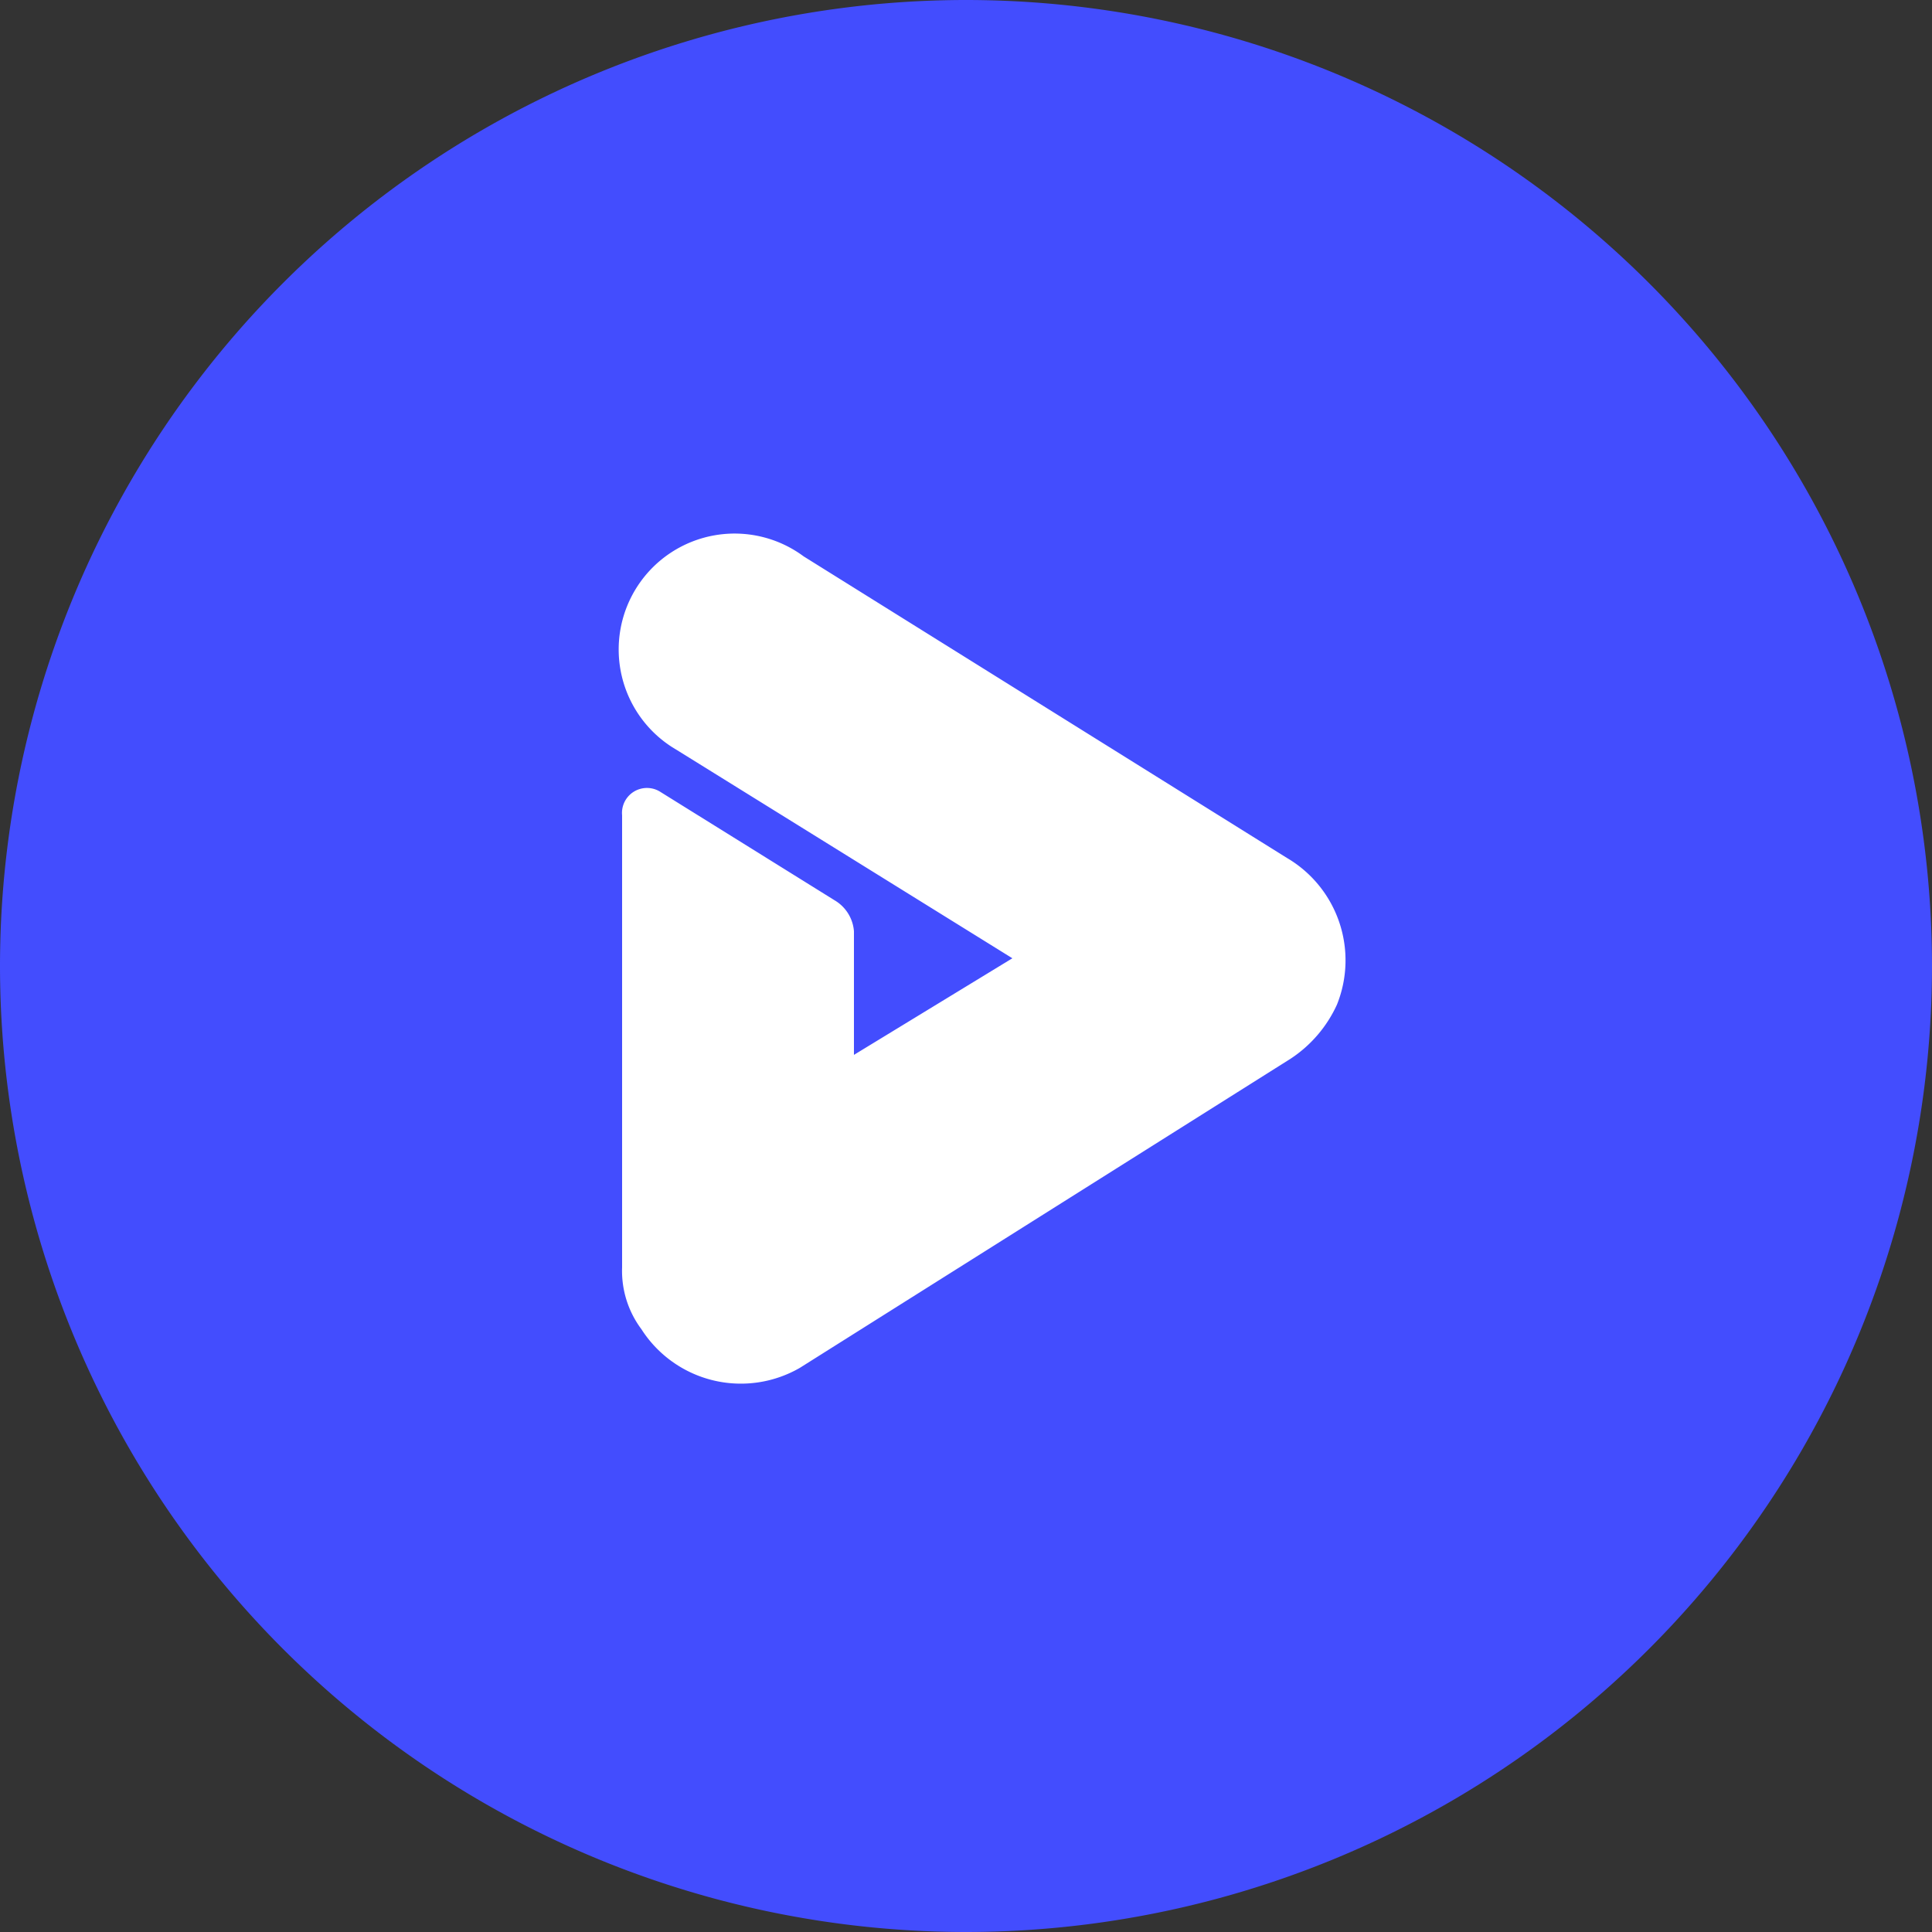 <svg xmlns="http://www.w3.org/2000/svg" id="prefix__sns-ntv" width="50" height="50" viewBox="0 0 50 50">
    <rect x="0" y="0" width="50" height="50" fill="#333333" stroke="none"/>
    <g id="prefix__그룹_976">
        <path id="prefix__사각형_381" d="M25 50A25.009 25.009 0 0 1 0 25 25.009 25.009 0 0 1 25 0a25.009 25.009 0 0 1 25 25 25.009 25.009 0 0 1-25 25z" style="fill:#434dfe"/>
    </g>
    <path id="prefix__패스_2789" d="M33.3 22.2l-12.5-7.8a3 3 0 1 0-3.3 5l8.7 5.4-4.1 2.5v-3.2a1.02 1.02 0 0 0-.5-.8l-4.5-2.8a.646.646 0 0 0-1 .6v11.7a2.518 2.518 0 0 0 .5 1.6 3.055 3.055 0 0 0 4.1 1l12.7-8a3.325 3.325 0 0 0 1.2-1.4 3.073 3.073 0 0 0-1.3-3.8z" data-name="패스 2789" style="fill:#fff"/>
</svg>
